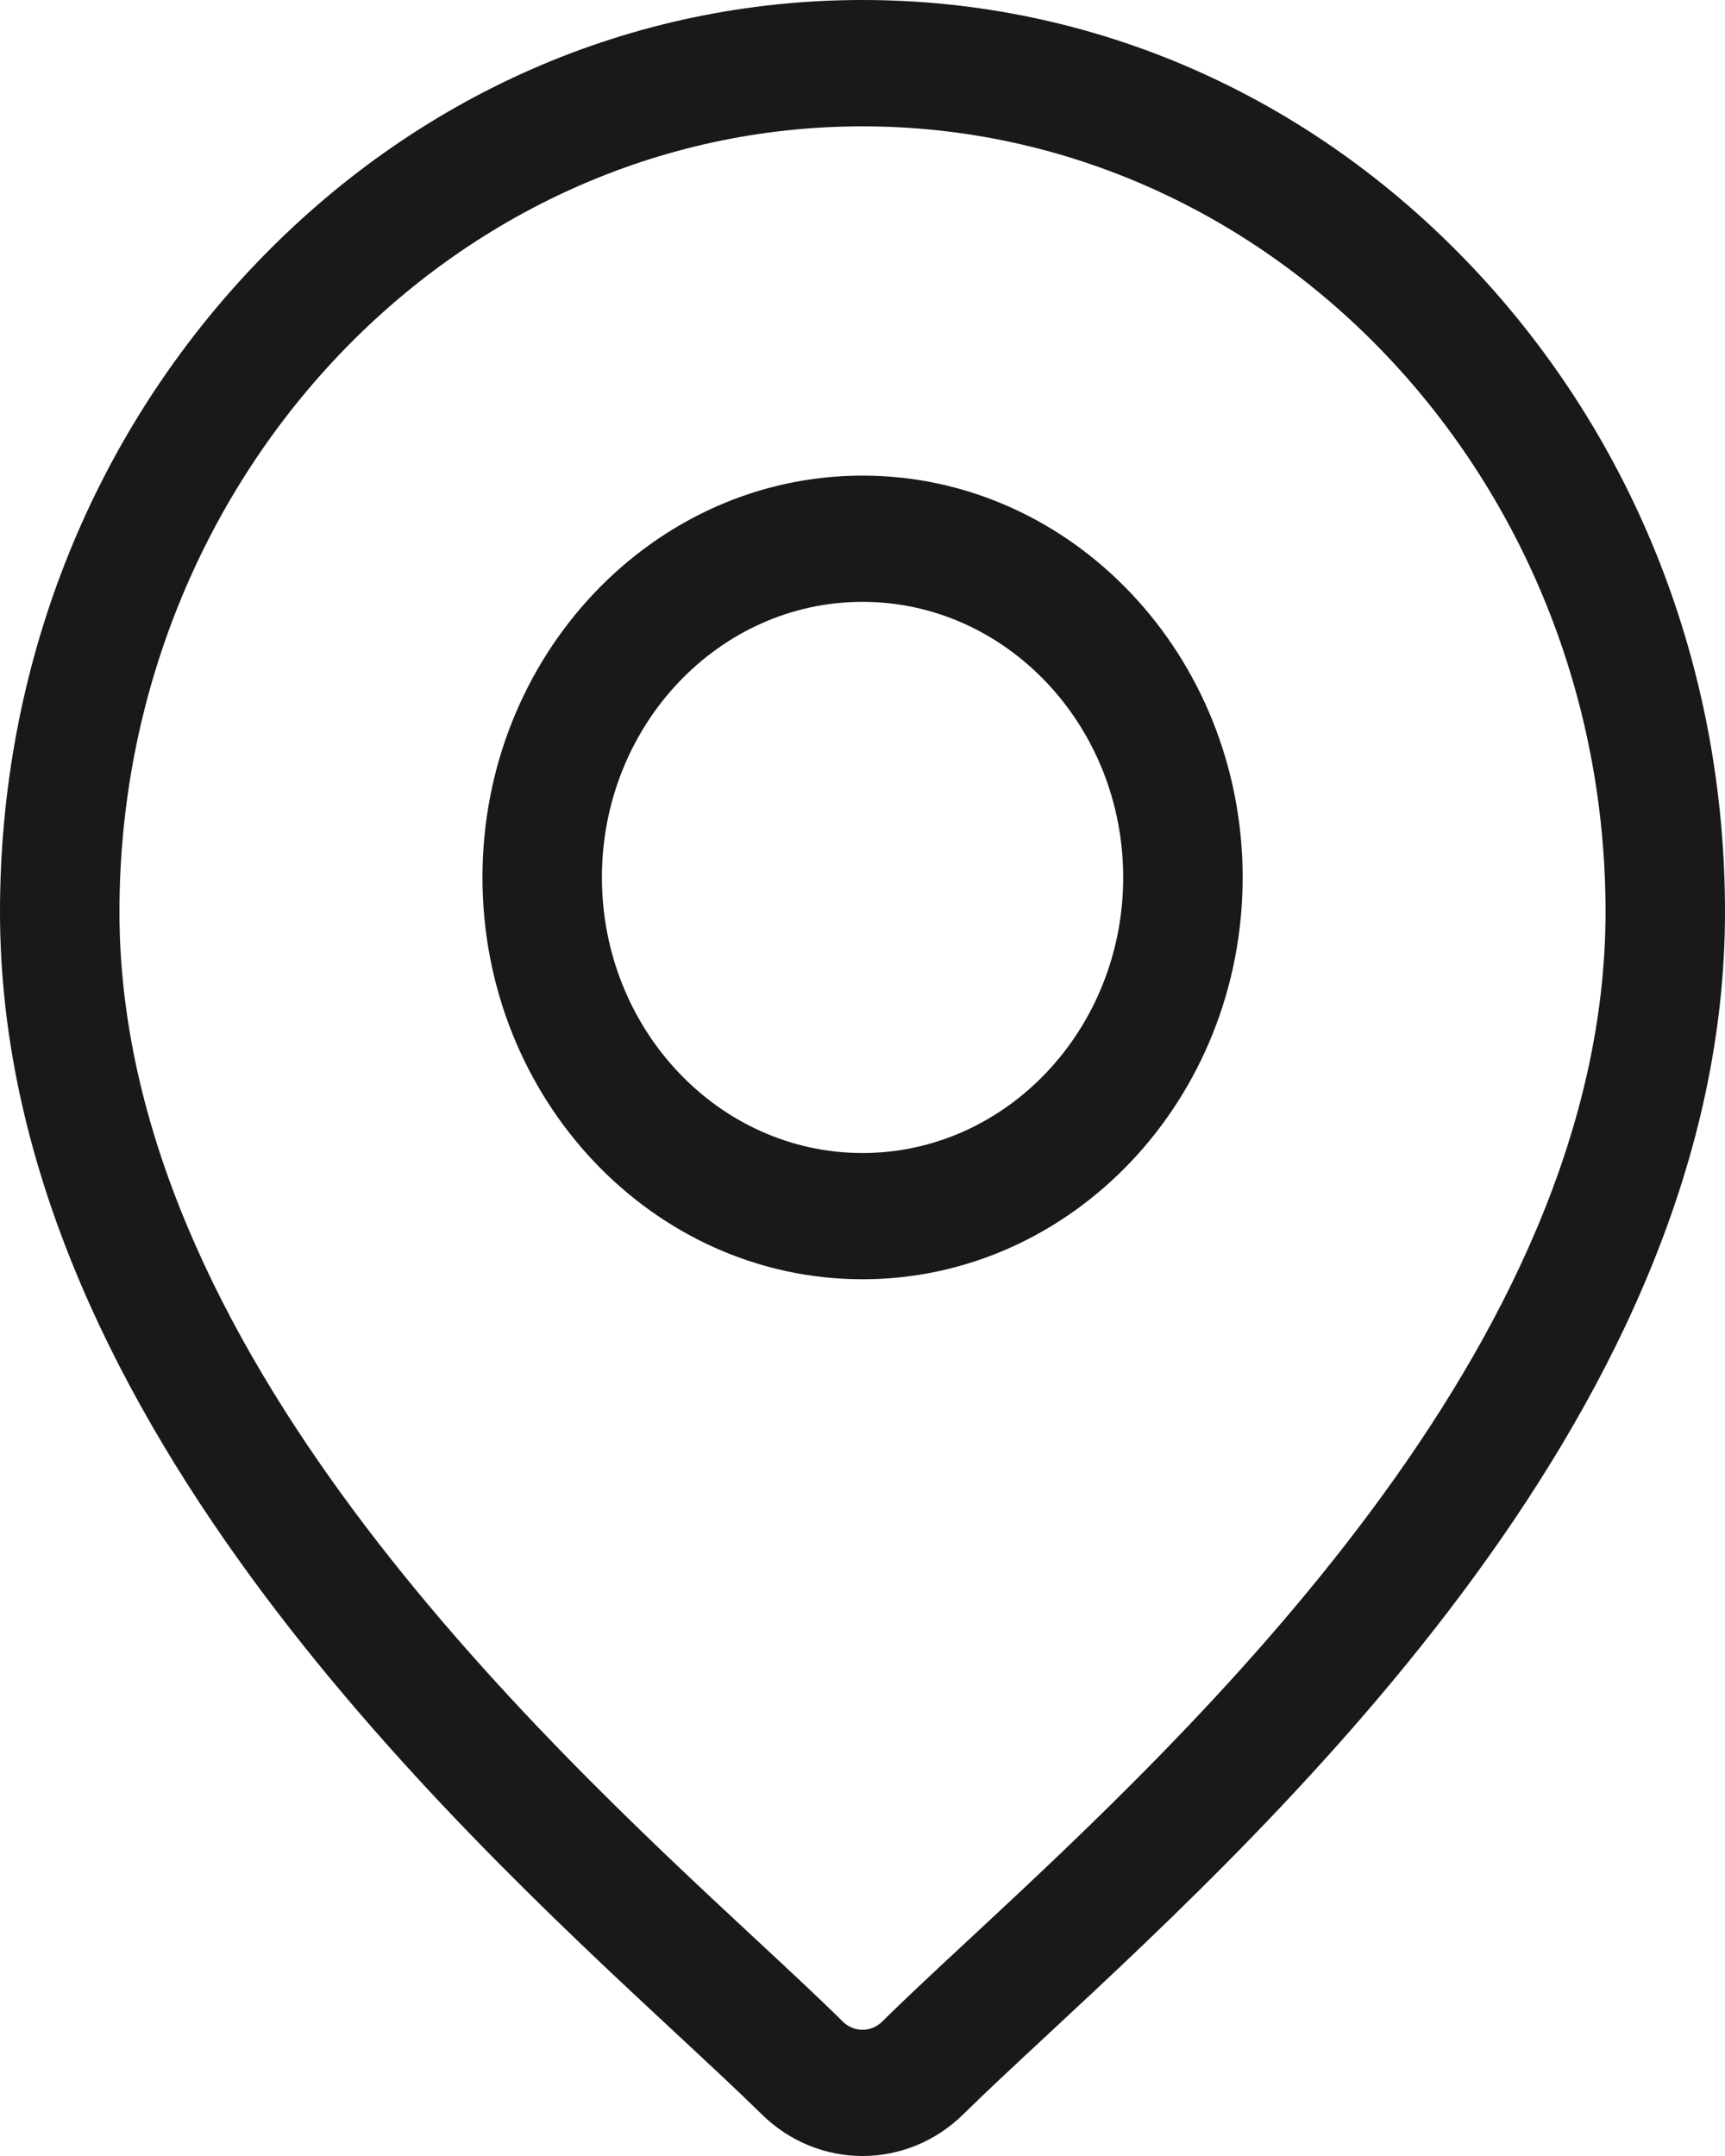 <svg xmlns="http://www.w3.org/2000/svg" width="16" height="20" viewBox="-8056.049 -4472 16 20"><g data-name="CompositeLayer"><path d="M-8044.523-4463.86c0 2.055-1.582 3.727-3.526 3.727-1.944 0-3.525-1.672-3.525-3.728 0-2.055 1.581-3.727 3.525-3.727s3.526 1.672 3.526 3.727Zm-1.108 0c0-1.41-1.085-2.557-2.418-2.557-1.333 0-2.417 1.147-2.417 2.556 0 1.41 1.084 2.557 2.417 2.557 1.333 0 2.418-1.147 2.418-2.557Z" fill="#191919" fill-rule="evenodd" data-name="https://www.flaticon.com/free-icon/location_1008001?term=location&amp;page=1&amp;position=46&amp;page=1&amp;position=46&amp;related_id=1008001&amp;origin=search"/><path d="M-8040.049-4463.541c0 4.57-4.087 8.373-6.283 10.415-.305.284-.569.529-.779.736-.263.26-.6.39-.938.39-.337 0-.675-.13-.938-.39-.21-.207-.474-.452-.779-.736-2.196-2.042-6.283-5.844-6.283-10.415 0-2.26.832-4.384 2.343-5.981 1.511-1.598 3.52-2.478 5.657-2.478s4.146.88 5.657 2.478c1.511 1.597 2.343 3.722 2.343 5.981Zm-1.108 0c0-4.018-3.092-7.287-6.892-7.287-3.8 0-6.892 3.269-6.892 7.287 0 4.041 3.843 7.615 5.907 9.535.312.29.581.54.803.76.102.1.262.1.364 0 .222-.22.491-.47.803-.76 2.065-1.92 5.907-5.494 5.907-9.535Z" fill="#191919" fill-rule="evenodd" data-name="https://www.flaticon.com/free-icon/location_1008001?term=location&amp;page=1&amp;position=46&amp;page=1&amp;position=46&amp;related_id=1008001&amp;origin=search"/></g></svg>